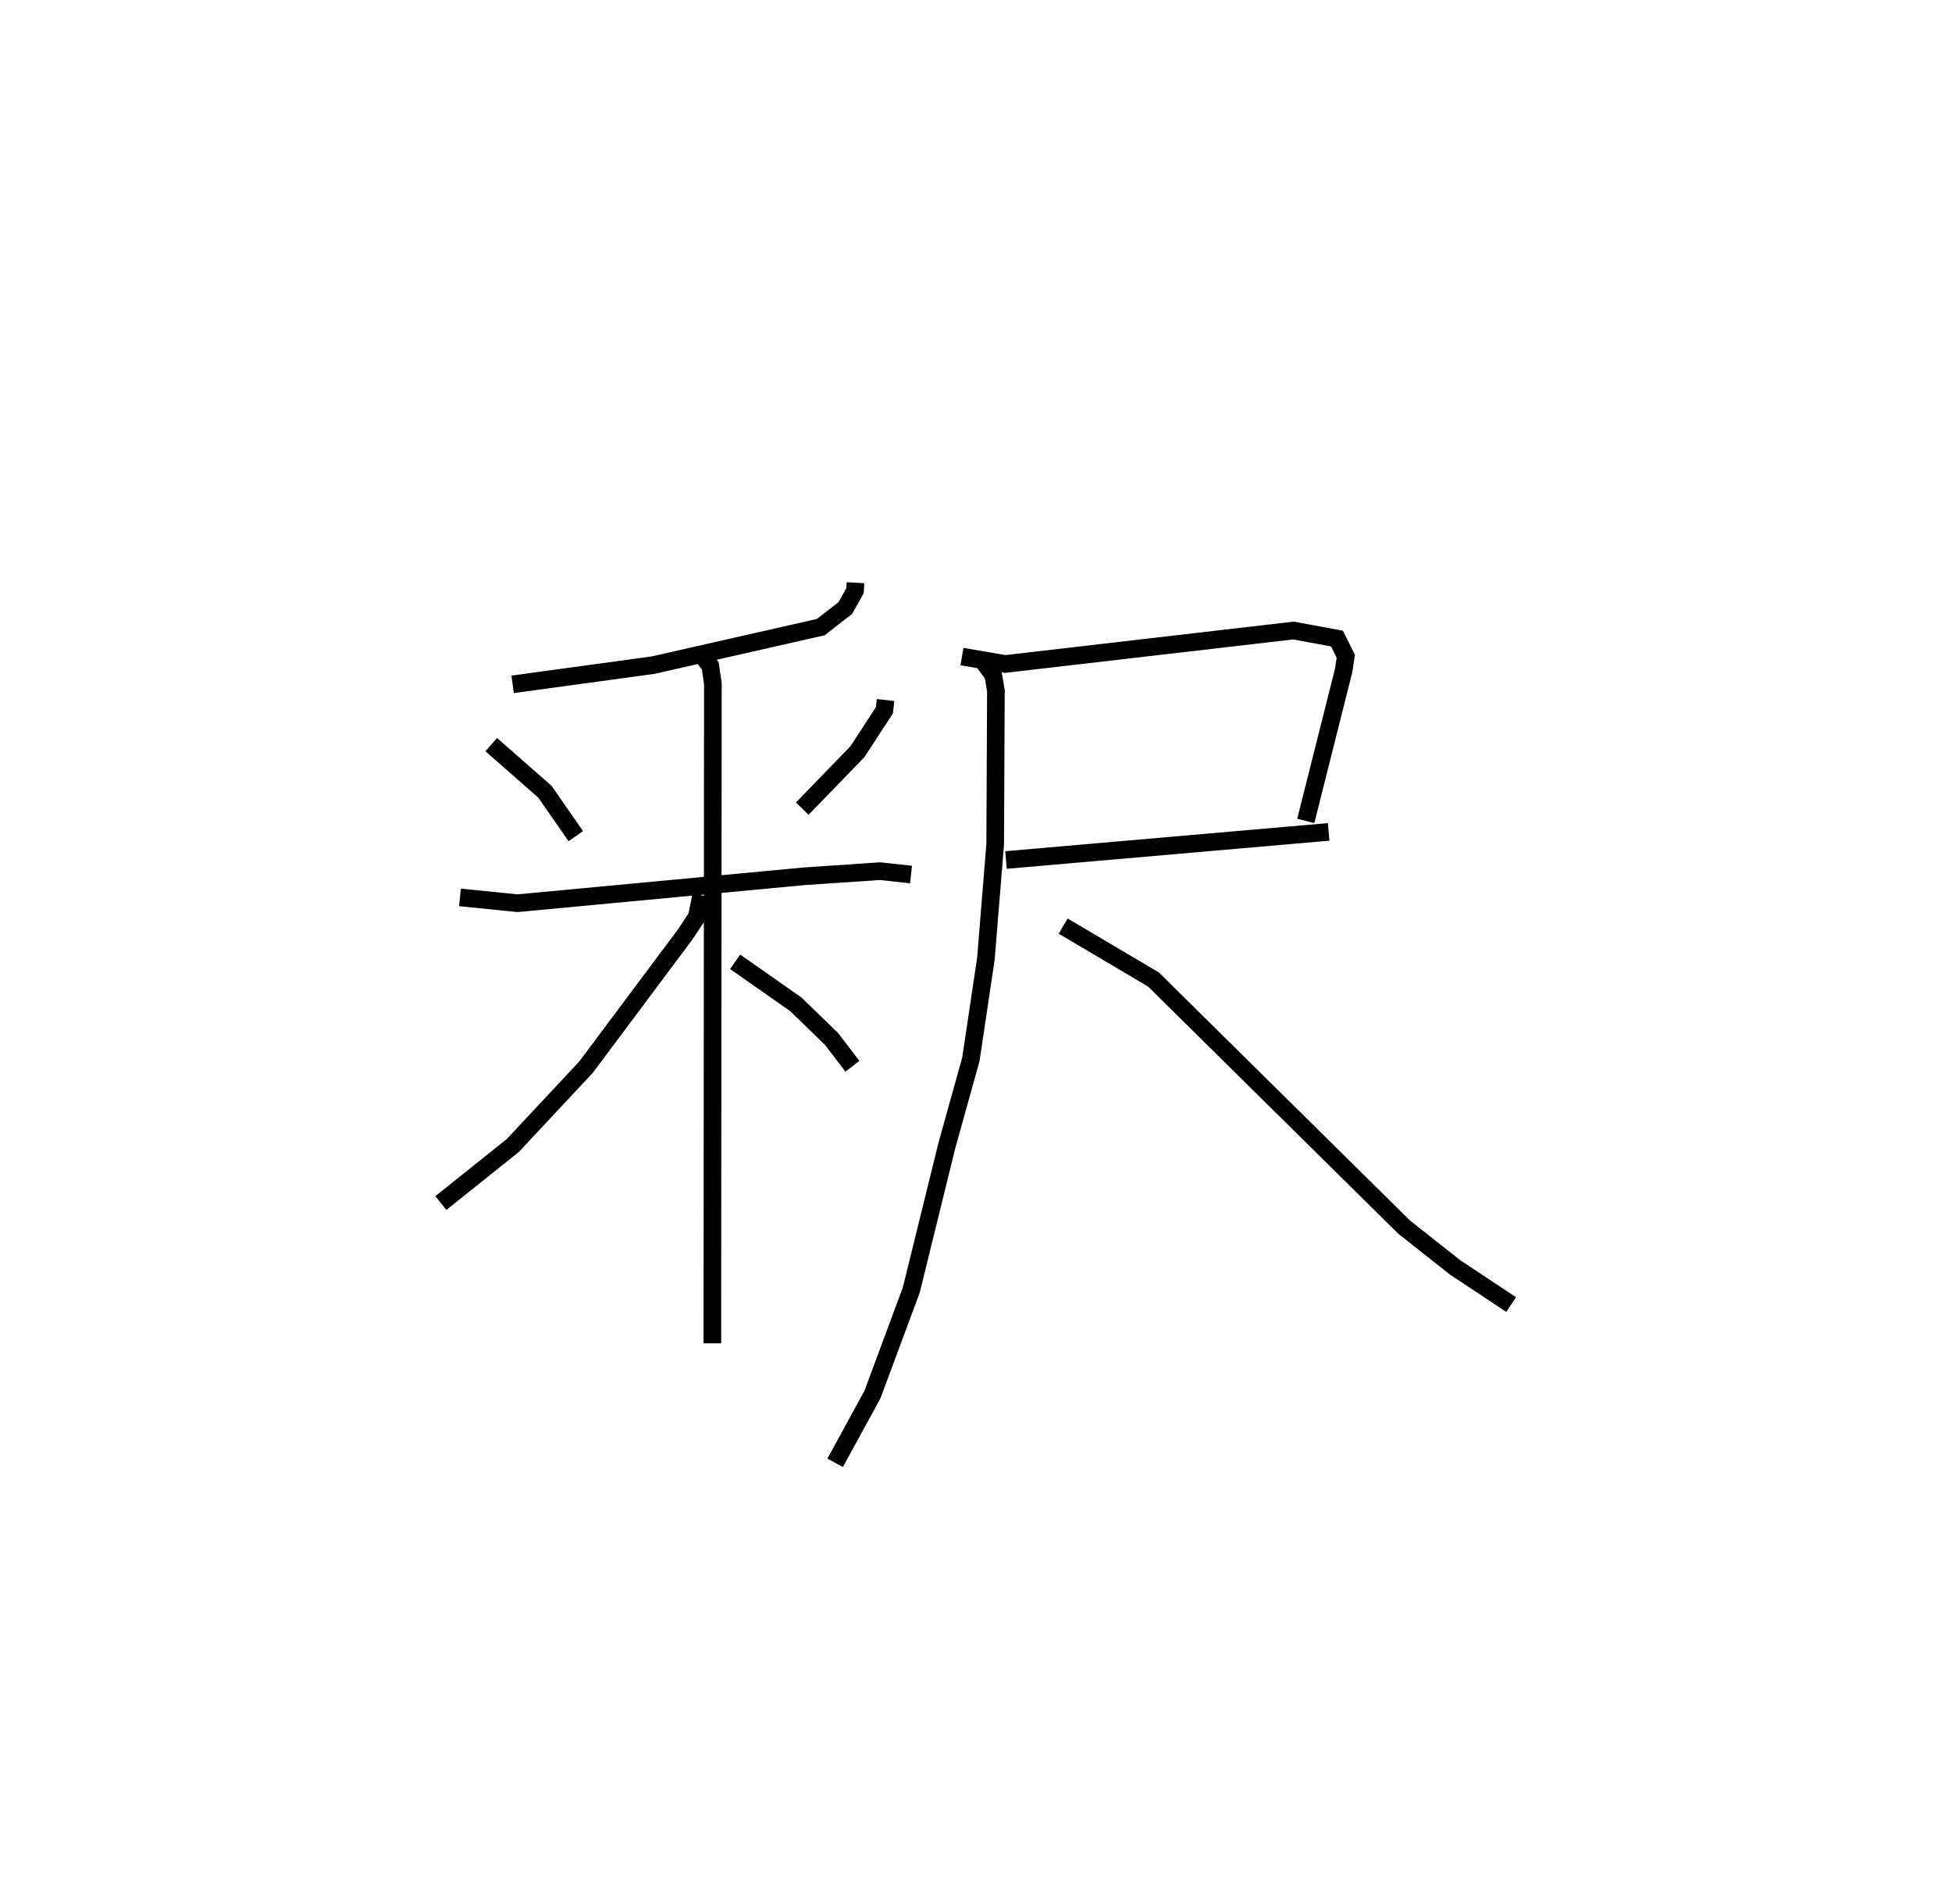 <?xml version="1.0" encoding="utf-8" ?>
<svg baseProfile="full" height="107.932" version="1.1" width="110.69" xmlns="http://www.w3.org/2000/svg" xmlns:ev="http://www.w3.org/2001/xml-events" xmlns:xlink="http://www.w3.org/1999/xlink"><defs /><rect fill="white" height="107.932" width="110.69" x="0" y="0" /><path d="M25.59,25 m0.0,0.0 m22.921,8.036 l-0.025,0.453 -0.554,0.984 l-1.384,1.079 -9.52,2.159 l-7.958,1.087 m-1.213,3.419 l3.043,2.668 1.75,2.521 m17.565,-7.719 l-0.066,0.585 -1.529,2.345 l-3.126,3.228 m-19.411,5.032 l3.264,0.33 16.245,-1.526 l4.307,-0.292 1.762,0.192 m-11.944,-12.547 l0.561,0.715 0.146,1.013 l-0.03,37.395 m-0.631,-25.404 l-0.252,1.23 -0.654,0.99 l-5.618,7.518 -4.158,4.45 l-4.081,3.264 m16.687,-13.677 l3.441,2.412 2.023,1.96 l1.187,1.55 m6.211,-23.227 l2.453,0.421 16.348,-1.897 l2.466,0.456 0.499,1.006 l-0.121,0.795 -2.149,8.537 m-16.998,2.216 l18.296,-1.594 m-19.586,-9.667 l0.565,0.77 0.152,0.893 l-0.041,8.703 -0.527,6.497 l-0.853,5.704 -1.355,4.861 l-2.021,8.206 -2.205,5.934 l-2.115,3.868 m12.931,-30.428 l5.121,3.028 14.215,14.038 l2.895,2.288 3.173,2.102 " fill="none" stroke="black" stroke-width="1" /></svg>